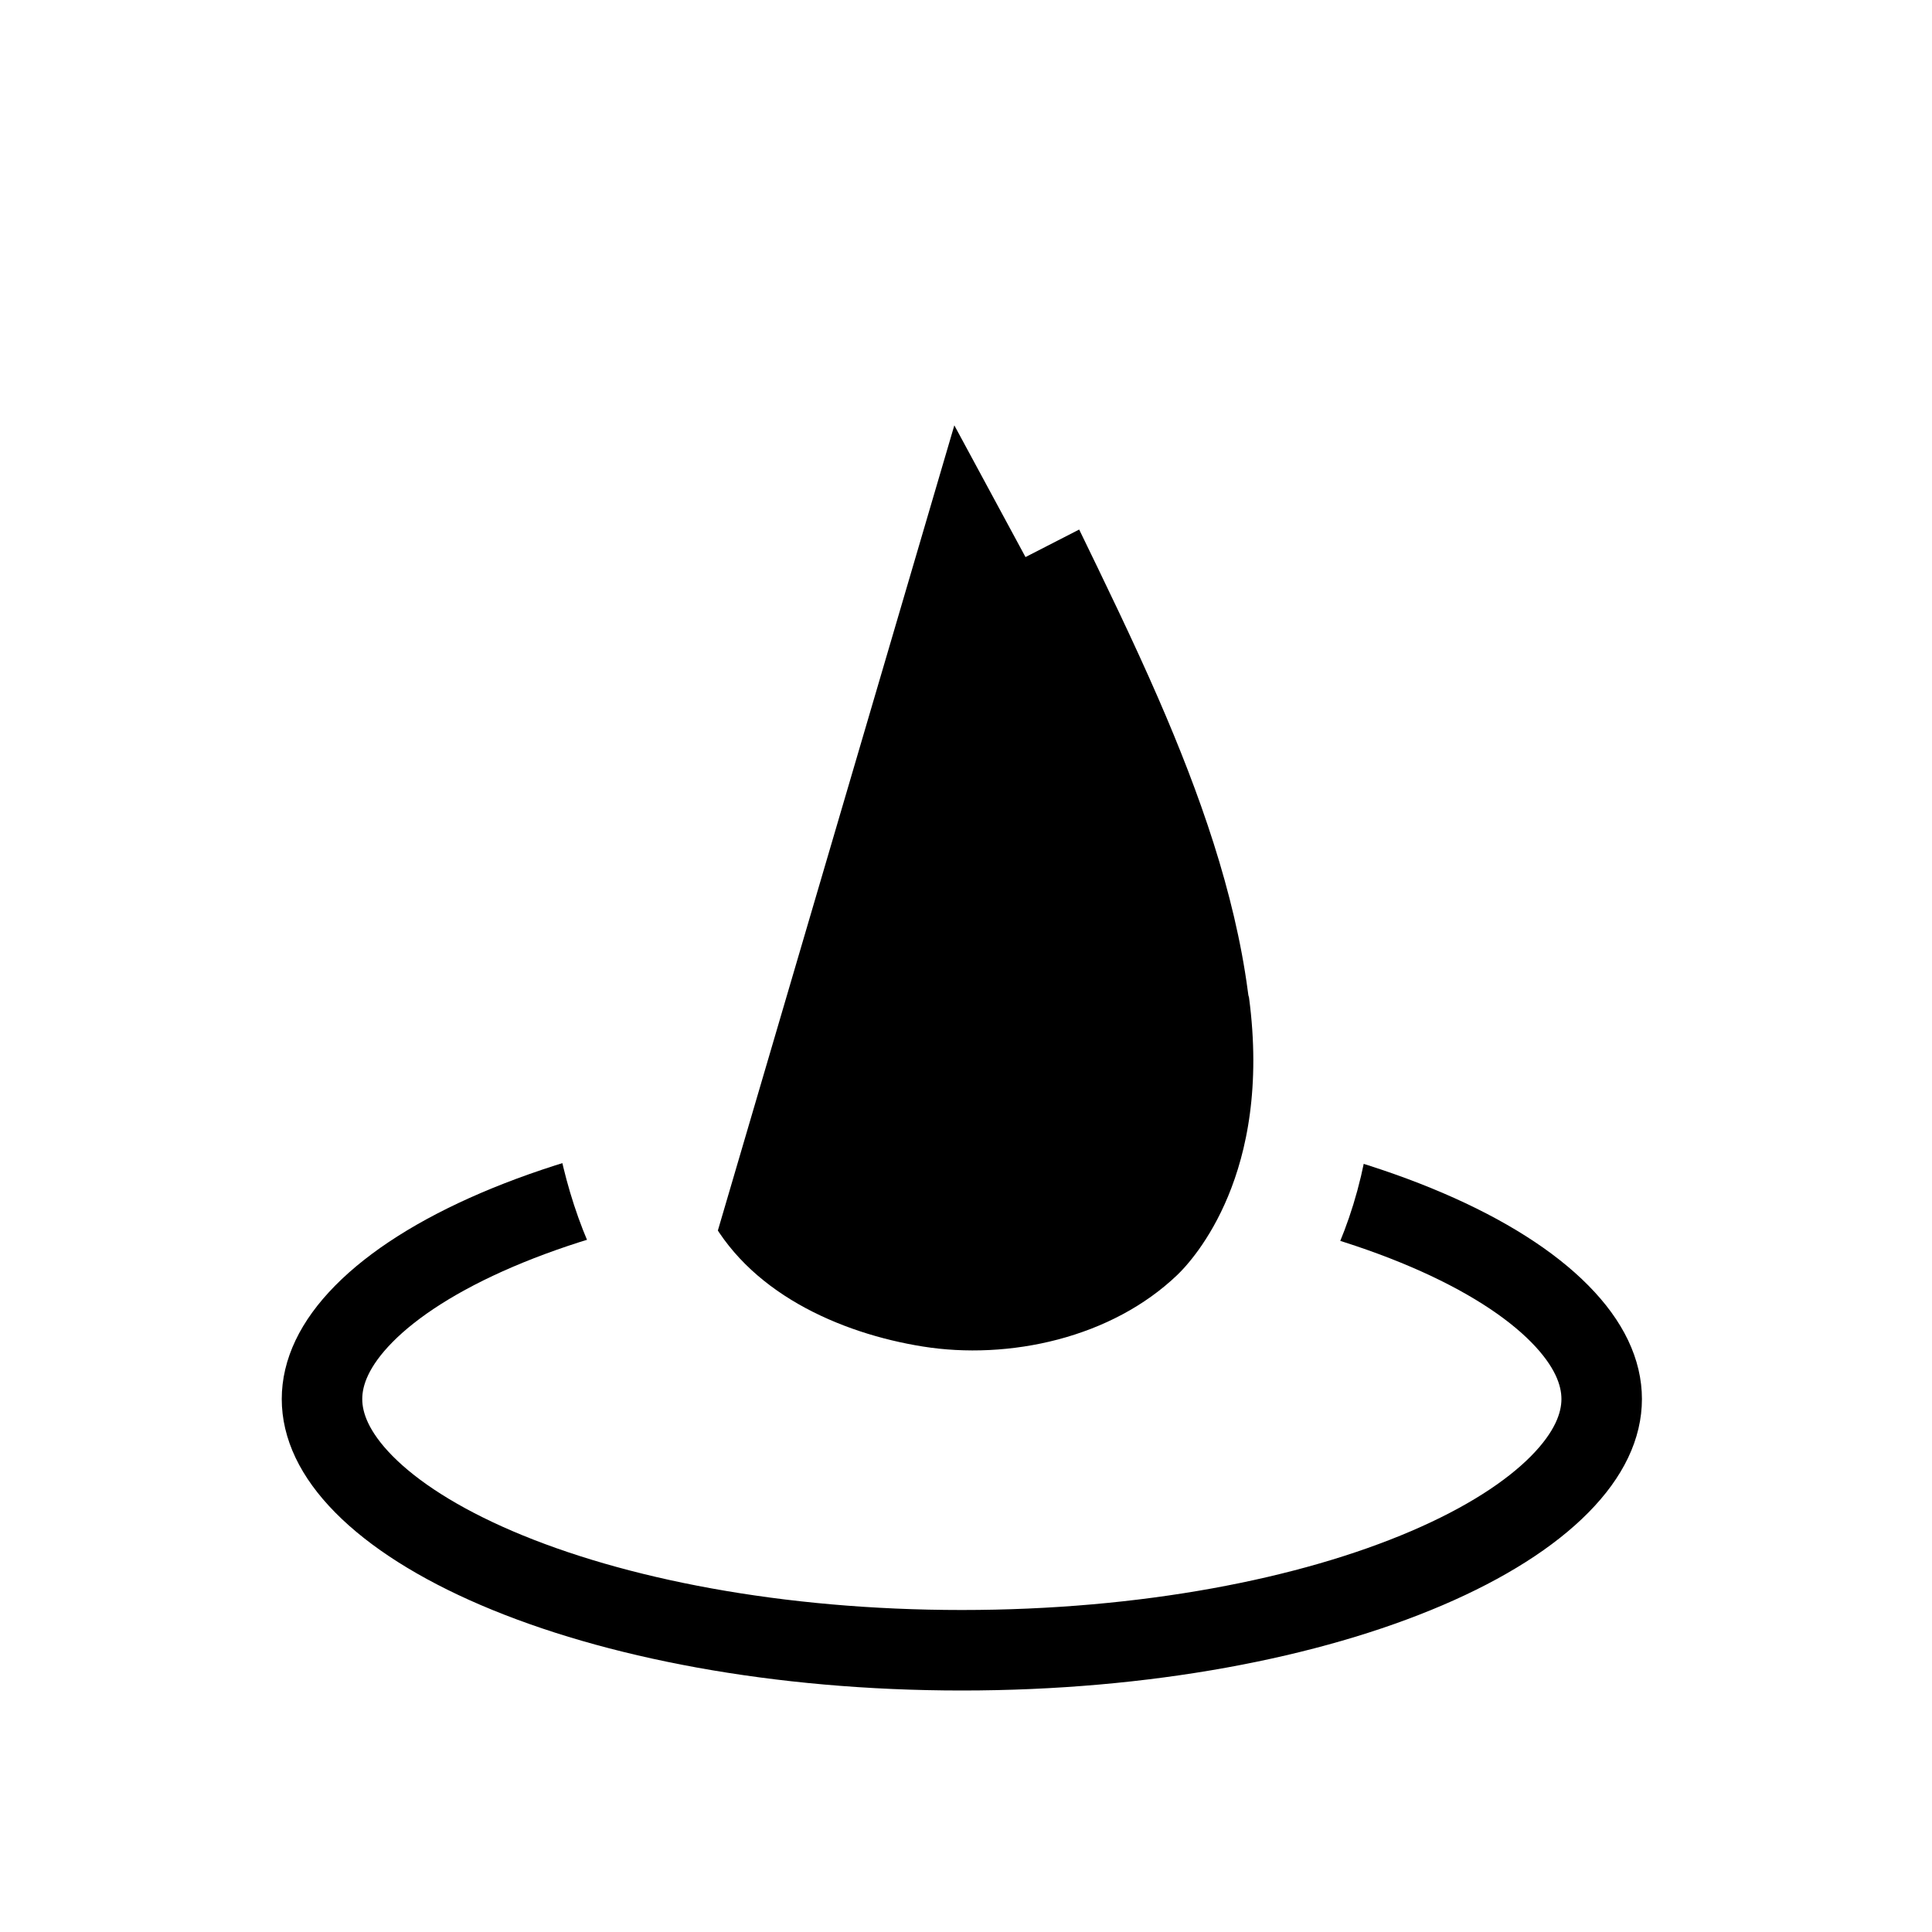 <svg width="72" height="72" viewBox="0 0 72 72" fill="none" xmlns="http://www.w3.org/2000/svg">
<rect width="72" height="72" fill="white"/>
<path d="M59.69 52.138C59.69 53.13 59.227 54.201 58.13 55.312C57.028 56.43 55.358 57.505 53.175 58.44C48.817 60.308 42.69 61.5 35.845 61.5C28.999 61.5 22.873 60.308 18.514 58.44C16.332 57.505 14.662 56.43 13.559 55.312C12.463 54.201 12 53.13 12 52.138C12 51.145 12.463 50.075 13.559 48.964C14.662 47.846 16.332 46.771 18.514 45.836C22.873 43.968 28.999 42.776 35.845 42.776C42.69 42.776 48.817 43.968 53.175 45.836C55.358 46.771 57.028 47.846 58.13 48.964C59.227 50.075 59.69 51.145 59.69 52.138Z" fill="white" stroke="black" stroke-width="3"/>
<path d="M35.429 8.33L35.515 8.355C36.218 8.558 36.738 8.989 37.08 9.35L37.081 9.351C38.542 10.895 39.485 12.933 40.222 14.525C40.246 14.577 40.27 14.628 40.293 14.679L40.295 14.681C40.866 15.92 41.511 17.246 42.176 18.616C43.206 20.736 44.288 22.961 45.23 25.129C46.813 28.77 48.196 32.643 48.731 36.622L48.754 36.7L48.776 36.866C49.769 44.326 46.413 48.202 45.424 49.145C42.373 52.059 37.817 53.009 34.033 52.402C30.575 51.85 26.32 50.097 24.323 46.146L35.429 8.33ZM35.429 8.33L35.34 8.312M35.429 8.33L35.34 8.312M35.34 8.312C35.363 8.317 35.256 8.293 35.132 8.277C35.009 8.261 34.871 8.25 34.718 8.25C34.011 8.25 33.321 8.476 32.846 8.799L32.772 8.85M35.34 8.312L32.772 8.85M35.446 10.897C36.651 12.171 37.462 13.92 38.245 15.611L38.252 15.625C38.867 16.956 39.527 18.313 40.197 19.691L35.446 10.897ZM35.446 10.897C35.257 10.697 35.067 10.568 34.891 10.517M35.446 10.897L34.891 10.517M34.891 10.517C34.889 10.517 34.888 10.516 34.886 10.516C34.866 10.512 34.81 10.5 34.718 10.5C34.448 10.5 34.202 10.598 34.112 10.66M34.891 10.517L34.112 10.66M34.112 10.66C33.892 10.836 33.689 11.098 33.489 11.458L34.112 10.66ZM22.756 39.231C22.706 37.476 22.896 35.715 23.32 33.991L22.756 39.231ZM22.756 39.231L22.729 39.361L22.733 39.611C22.765 41.735 23.357 44.236 24.323 46.145L22.756 39.231ZM30.403 13.825L30.407 13.807C30.415 13.77 30.423 13.733 30.431 13.695C30.632 12.751 30.901 11.484 31.522 10.366L30.403 13.825ZM30.403 13.825L30.399 13.844M30.403 13.825L30.399 13.844M30.399 13.844L30.383 13.927C29.681 17.201 28.42 20.316 27.047 23.616M30.399 13.844L27.047 23.616M32.772 8.85L32.702 8.906M32.772 8.85L32.702 8.906M32.702 8.906C32.173 9.331 31.801 9.863 31.522 10.365L32.702 8.906ZM27.047 23.616C26.978 23.781 26.91 23.945 26.841 24.11M27.047 23.616L26.841 24.11M26.841 24.11C25.548 27.214 24.178 30.501 23.32 33.99L26.841 24.11Z" fill="black" stroke="white" stroke-width="4.5"/>
</svg>
